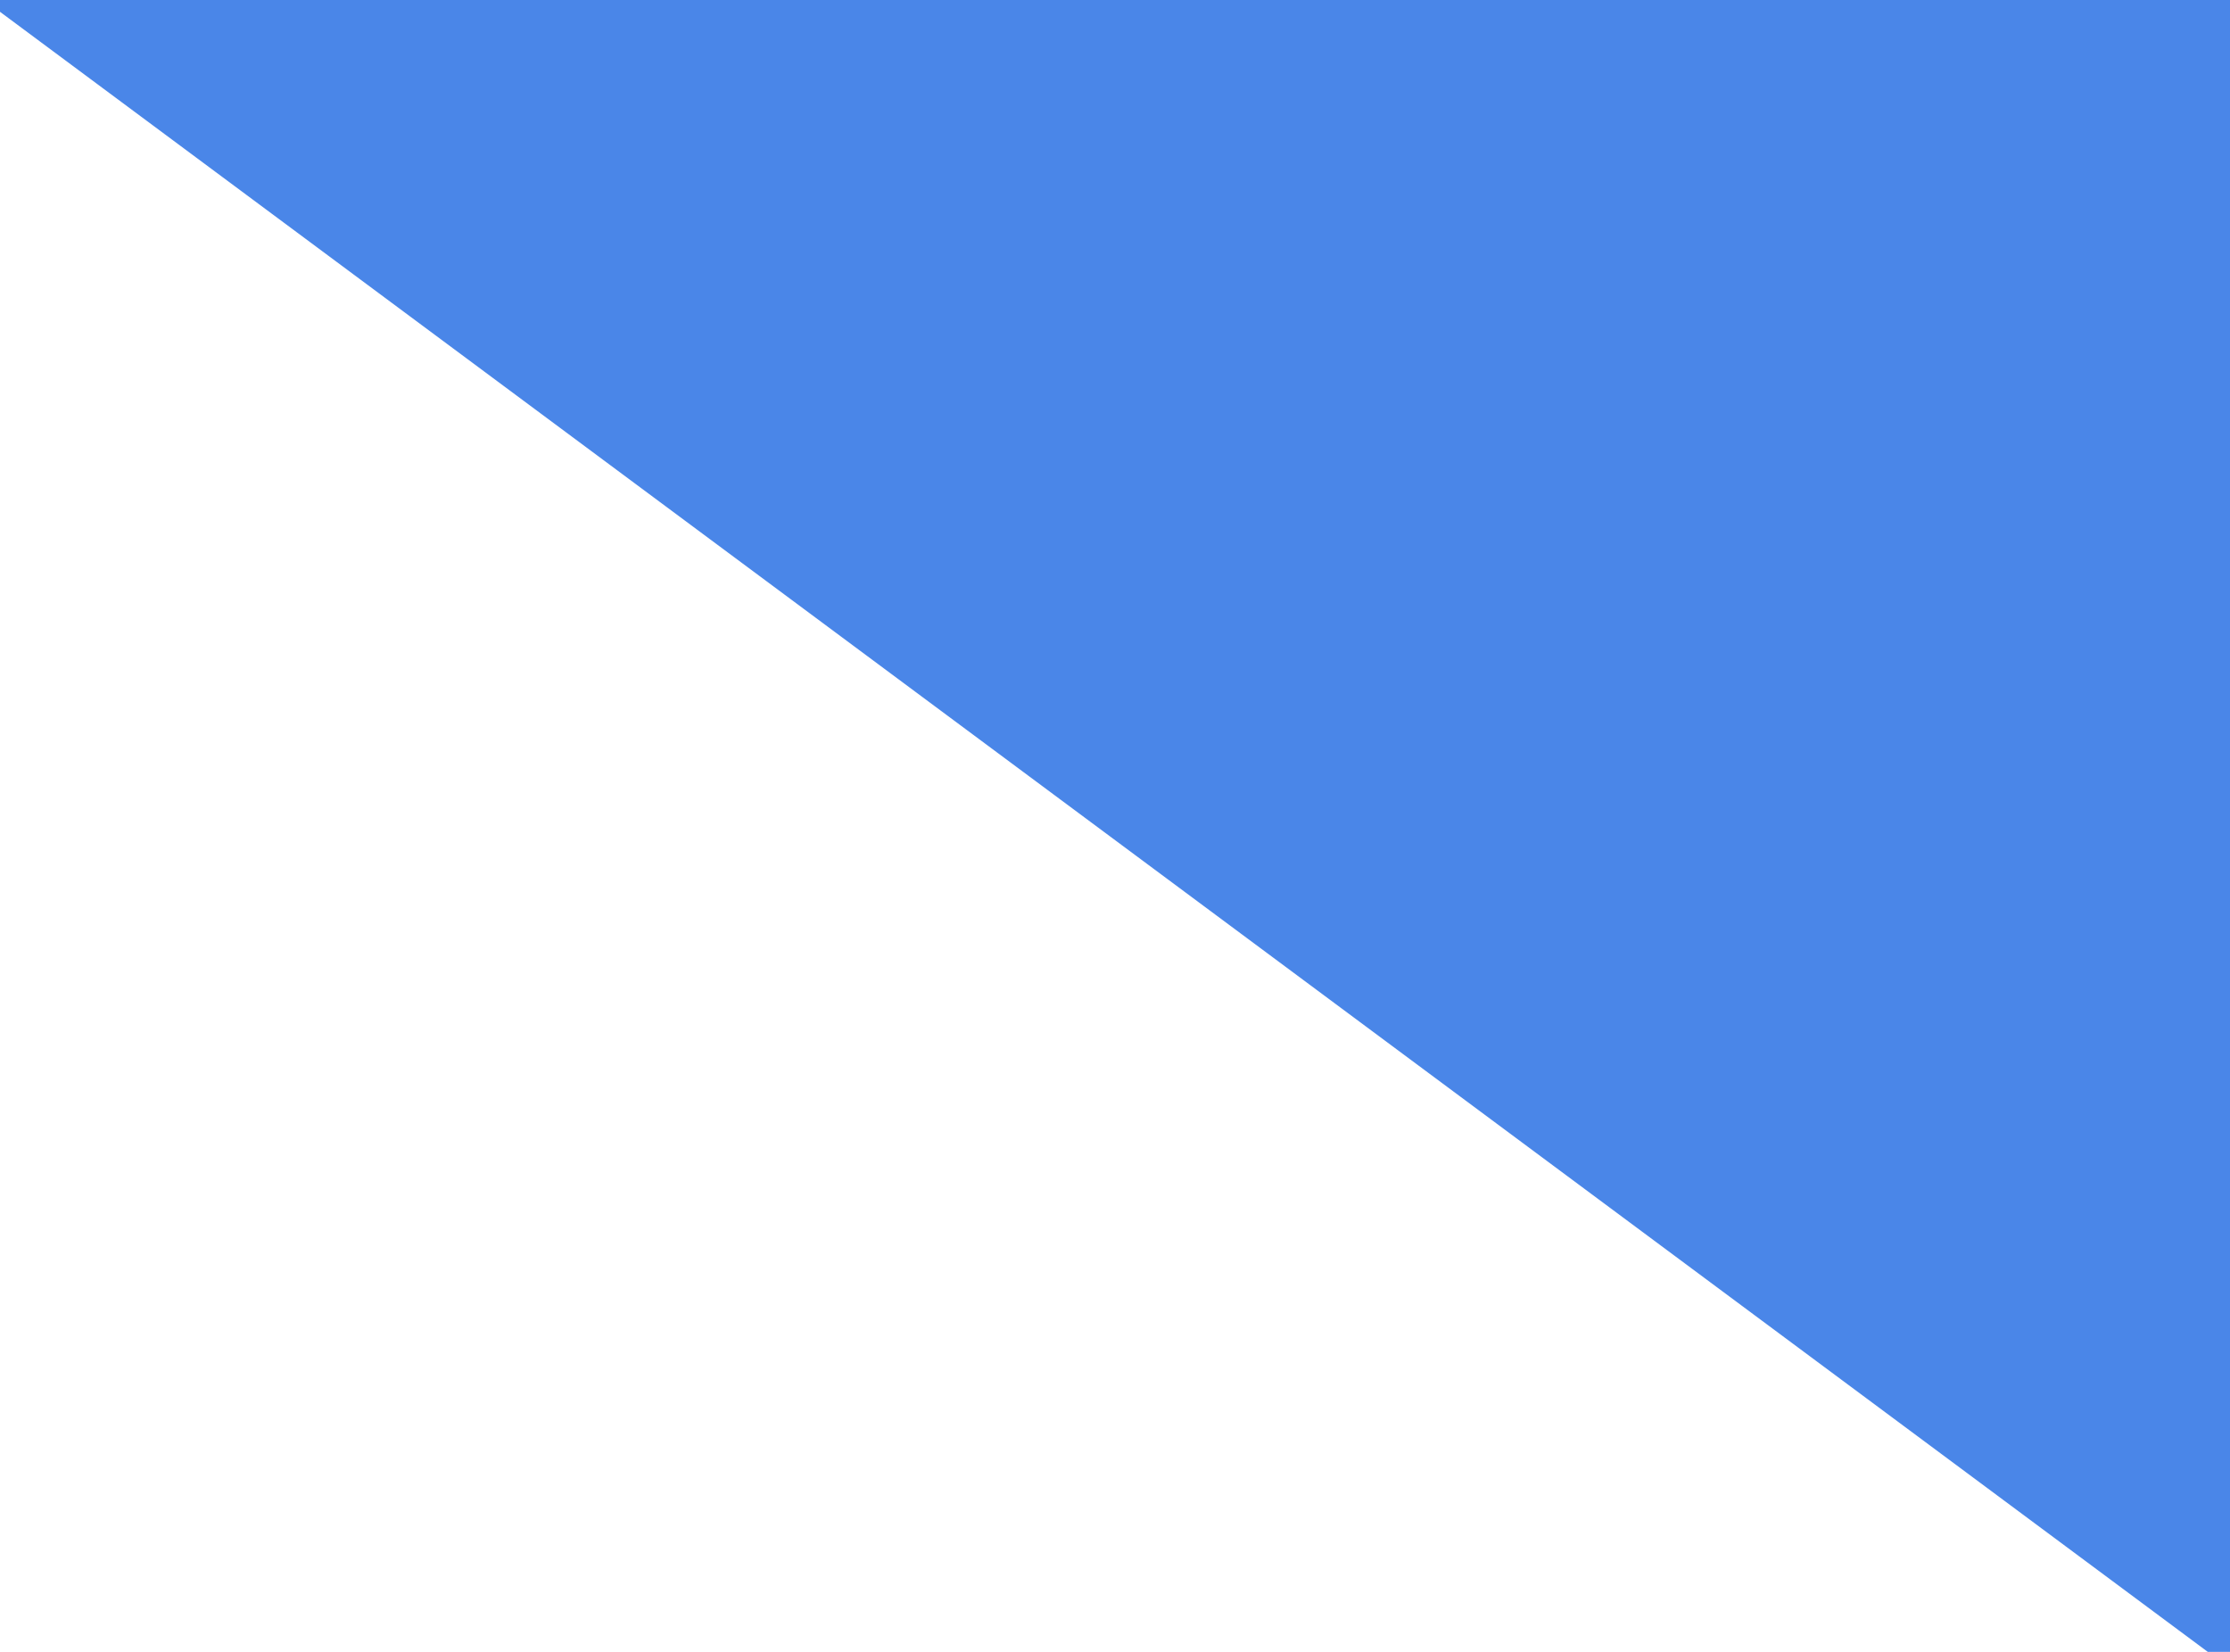 <?xml version="1.0" standalone="no"?><!-- Generator: Gravit.io --><svg xmlns="http://www.w3.org/2000/svg" xmlns:xlink="http://www.w3.org/1999/xlink" style="isolation:isolate" viewBox="0 0 54 40" width="54" height="40"><defs><clipPath id="_clipPath_LwsLgDL2PwUXugQRtGj9u2A4HIwtSPRP"><rect width="54" height="40"/></clipPath></defs><g clip-path="url(#_clipPath_LwsLgDL2PwUXugQRtGj9u2A4HIwtSPRP)"><clipPath id="_clipPath_9PicXLRjTOqJbJuI8AEUIhx2WUkYejaN"><rect x="0" y="0" width="54" height="40" transform="matrix(1,0,0,1,0,0)" fill="rgb(255,255,255)"/></clipPath><g clip-path="url(#_clipPath_9PicXLRjTOqJbJuI8AEUIhx2WUkYejaN)"><g><path d=" M 0 0.286 L 0 0 L 54 0 L 54 40 L 53.462 40 L 0 0.286 L 0 0.286 L 0 0.286 Z " fill="rgb(74,134,232)"/></g></g></g></svg>